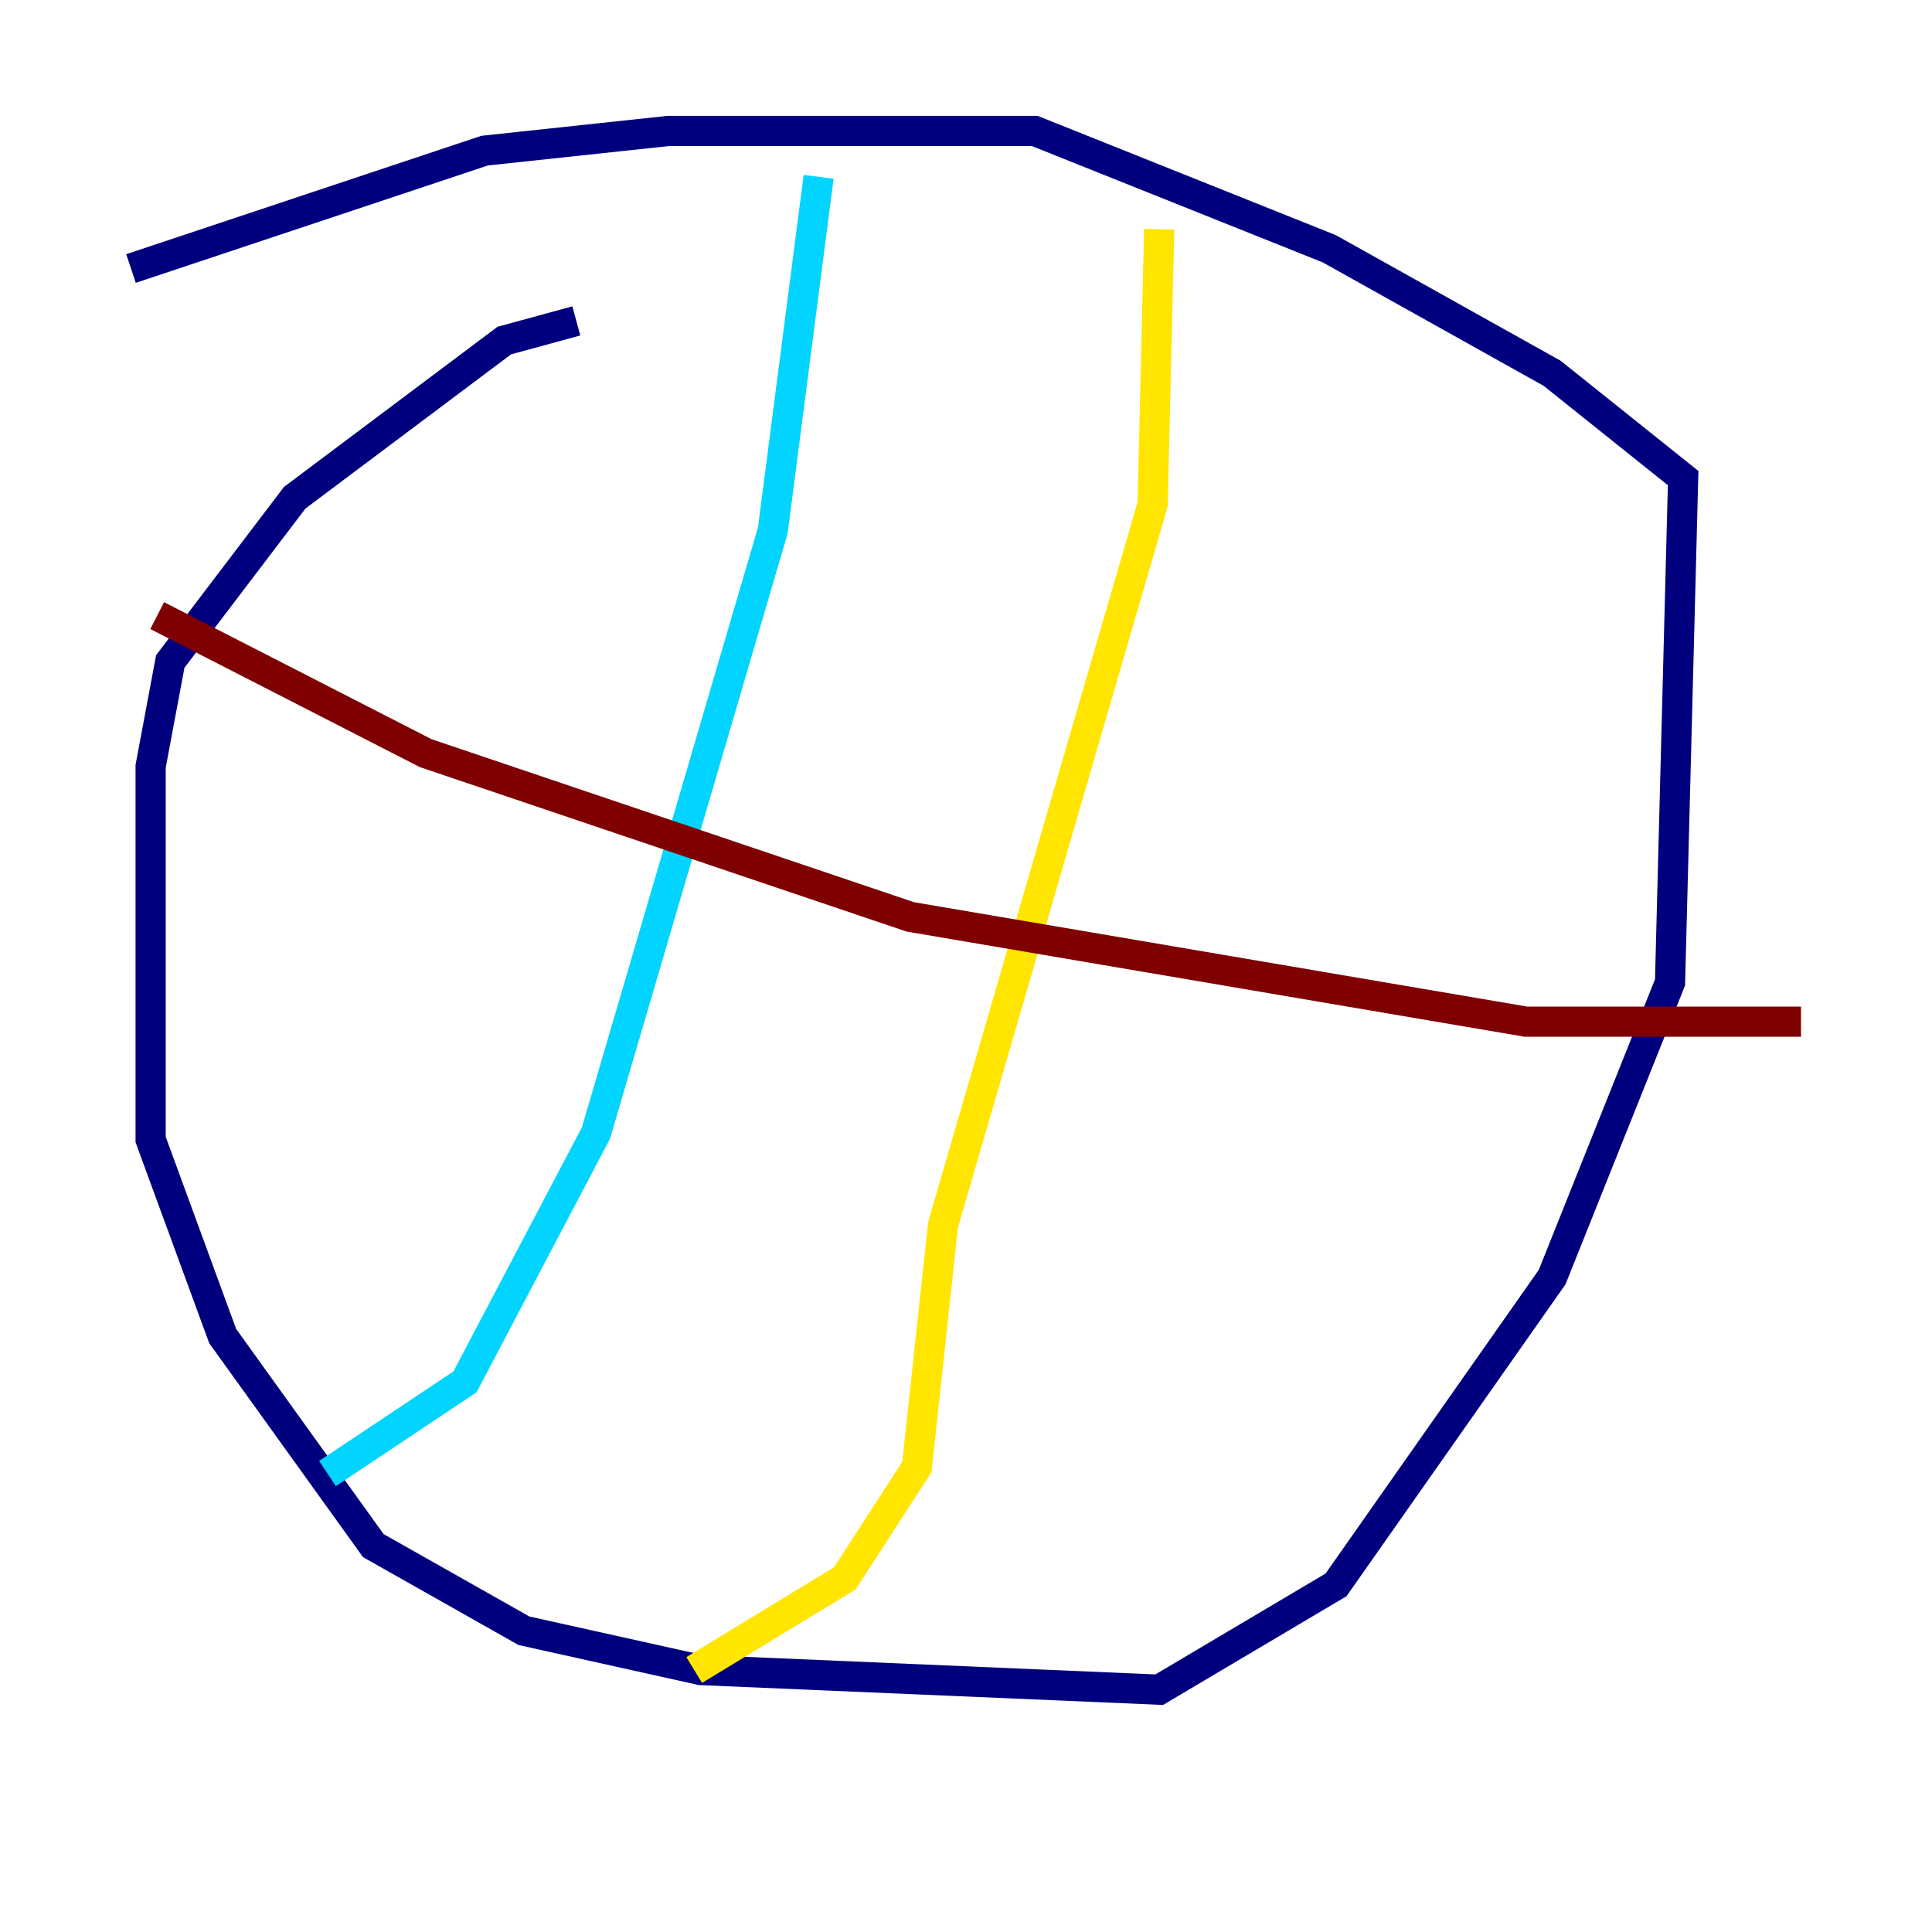 <?xml version="1.0" encoding="utf-8" ?>
<svg baseProfile="tiny" height="128" version="1.2" viewBox="0,0,128,128" width="128" xmlns="http://www.w3.org/2000/svg" xmlns:ev="http://www.w3.org/2001/xml-events" xmlns:xlink="http://www.w3.org/1999/xlink"><defs /><polyline fill="none" points="38.183,21.261 33.41,22.563 19.525,32.976 11.281,43.824 9.98,50.766 9.98,75.498 14.752,88.515 24.732,102.4 34.712,108.041 46.427,110.644 76.8,111.946 88.515,105.003 102.834,84.61 110.644,65.085 111.512,31.675 102.834,24.732 88.081,16.488 68.556,8.678 44.258,8.678 32.108,9.98 8.678,17.79" stroke="#00007f" stroke-width="2" /><polyline fill="none" points="54.237,11.715 51.2,35.146 39.485,75.064 30.807,91.552 21.695,97.627" stroke="#00d4ff" stroke-width="2" /><polyline fill="none" points="76.8,15.186 76.366,33.41 62.481,81.139 60.746,97.193 55.973,104.57 45.993,110.644" stroke="#ffe500" stroke-width="2" /><polyline fill="none" points="10.414,40.786 28.203,49.898 60.312,60.746 101.098,67.688 119.322,67.688" stroke="#7f0000" stroke-width="2" /></svg>